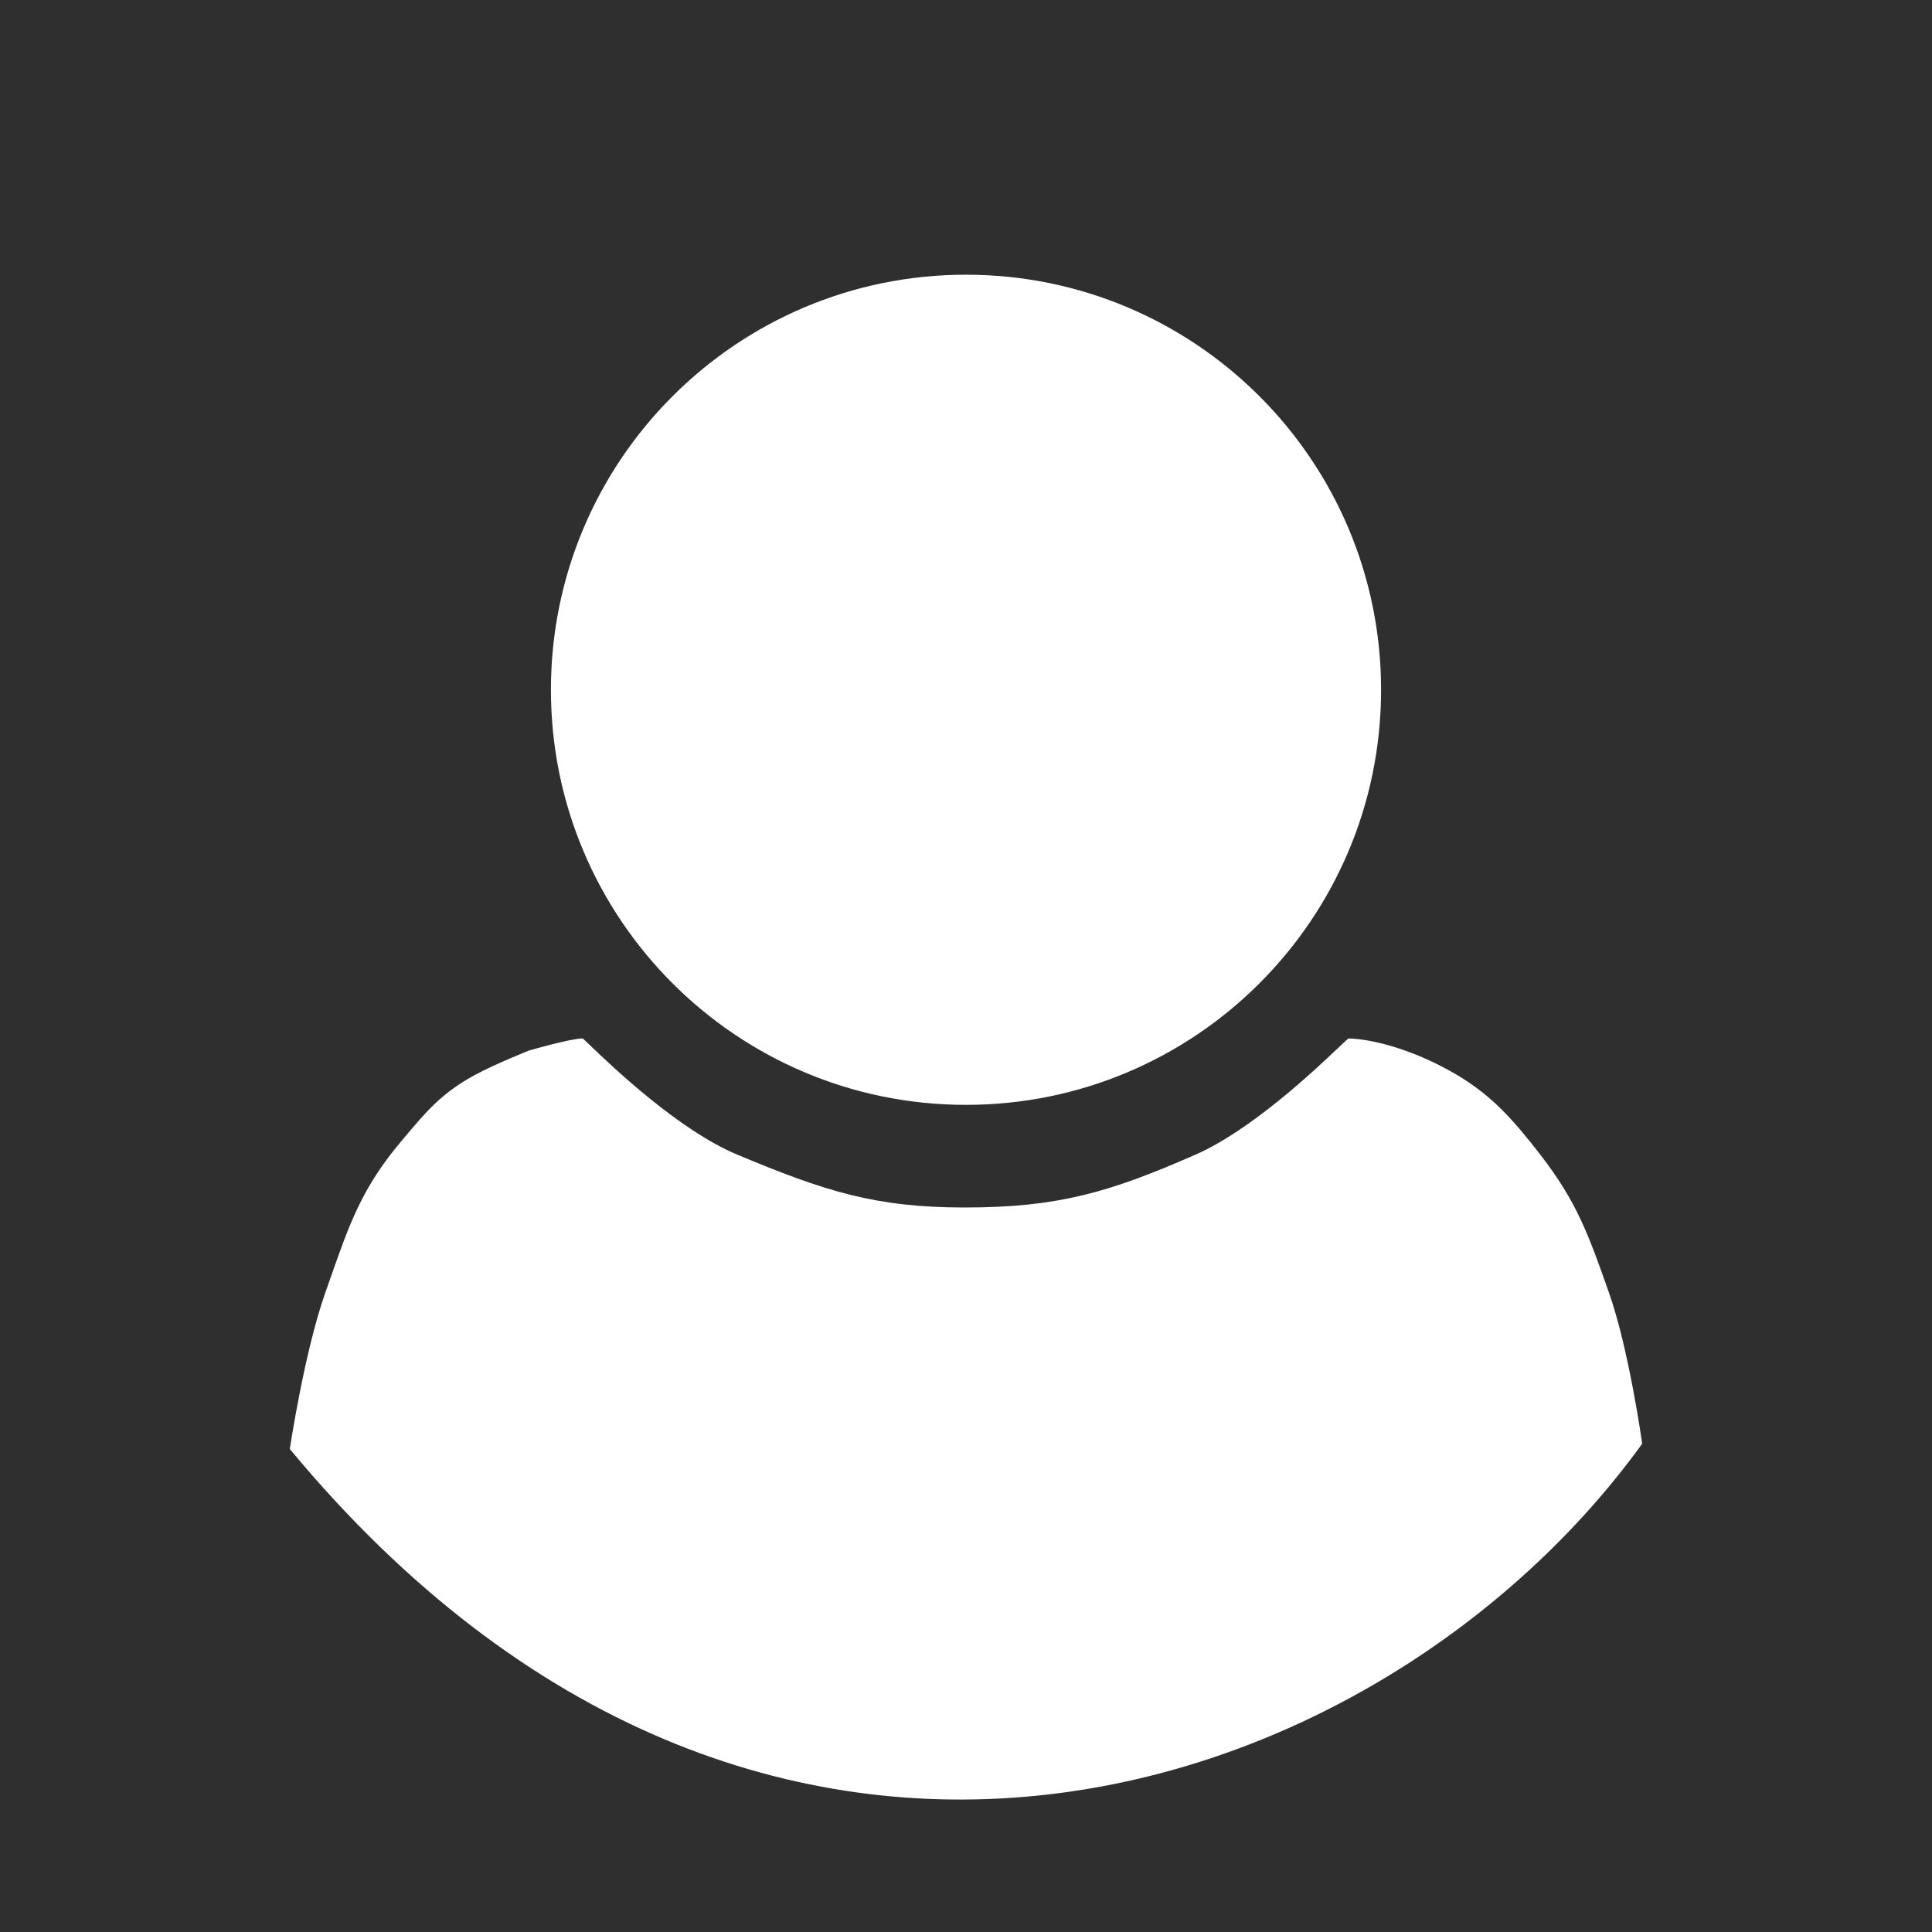 <svg width="1280" height="1280" viewBox="0 0 1280 1280" fill="none" xmlns="http://www.w3.org/2000/svg">
<path fill-rule="evenodd" clip-rule="evenodd" d="M0 0H1280V1280H0V0ZM915 457C915 608.878 791.878 732 640 732C488.122 732 365 608.878 365 457C365 305.122 488.122 182 640 182C791.878 182 915 305.122 915 457ZM390.527 692.182C387.762 689.532 386.163 688 386 688C378 687.999 350.5 696 350.5 696C350.5 696 328.213 704.868 315 712C292.839 723.962 282.859 735.84 267.046 754.66C266.537 755.266 266.022 755.88 265.5 756.5C239.873 786.977 231.524 810.805 219.199 845.982C218.009 849.377 216.783 852.878 215.5 856.5C201.665 895.571 192 960 192 960C505 1337.5 916 1194.5 1088 956.5C1088 956.5 1079.3 894.209 1066 856.5L1065.65 855.516C1052.59 818.474 1044.75 796.254 1020.5 765C1002.13 741.322 988.374 725.863 965 712C939.328 696.775 911.5 688.5 893.5 688C893.2 687.991 890.817 690.248 886.825 694.027C870.824 709.174 828.991 748.776 792 765C735 790 701.008 800 639 800C579.5 800 546 789 488.5 765C449.525 748.732 404.704 705.771 390.527 692.182Z" fill="#2F2F2F"/>
</svg>
